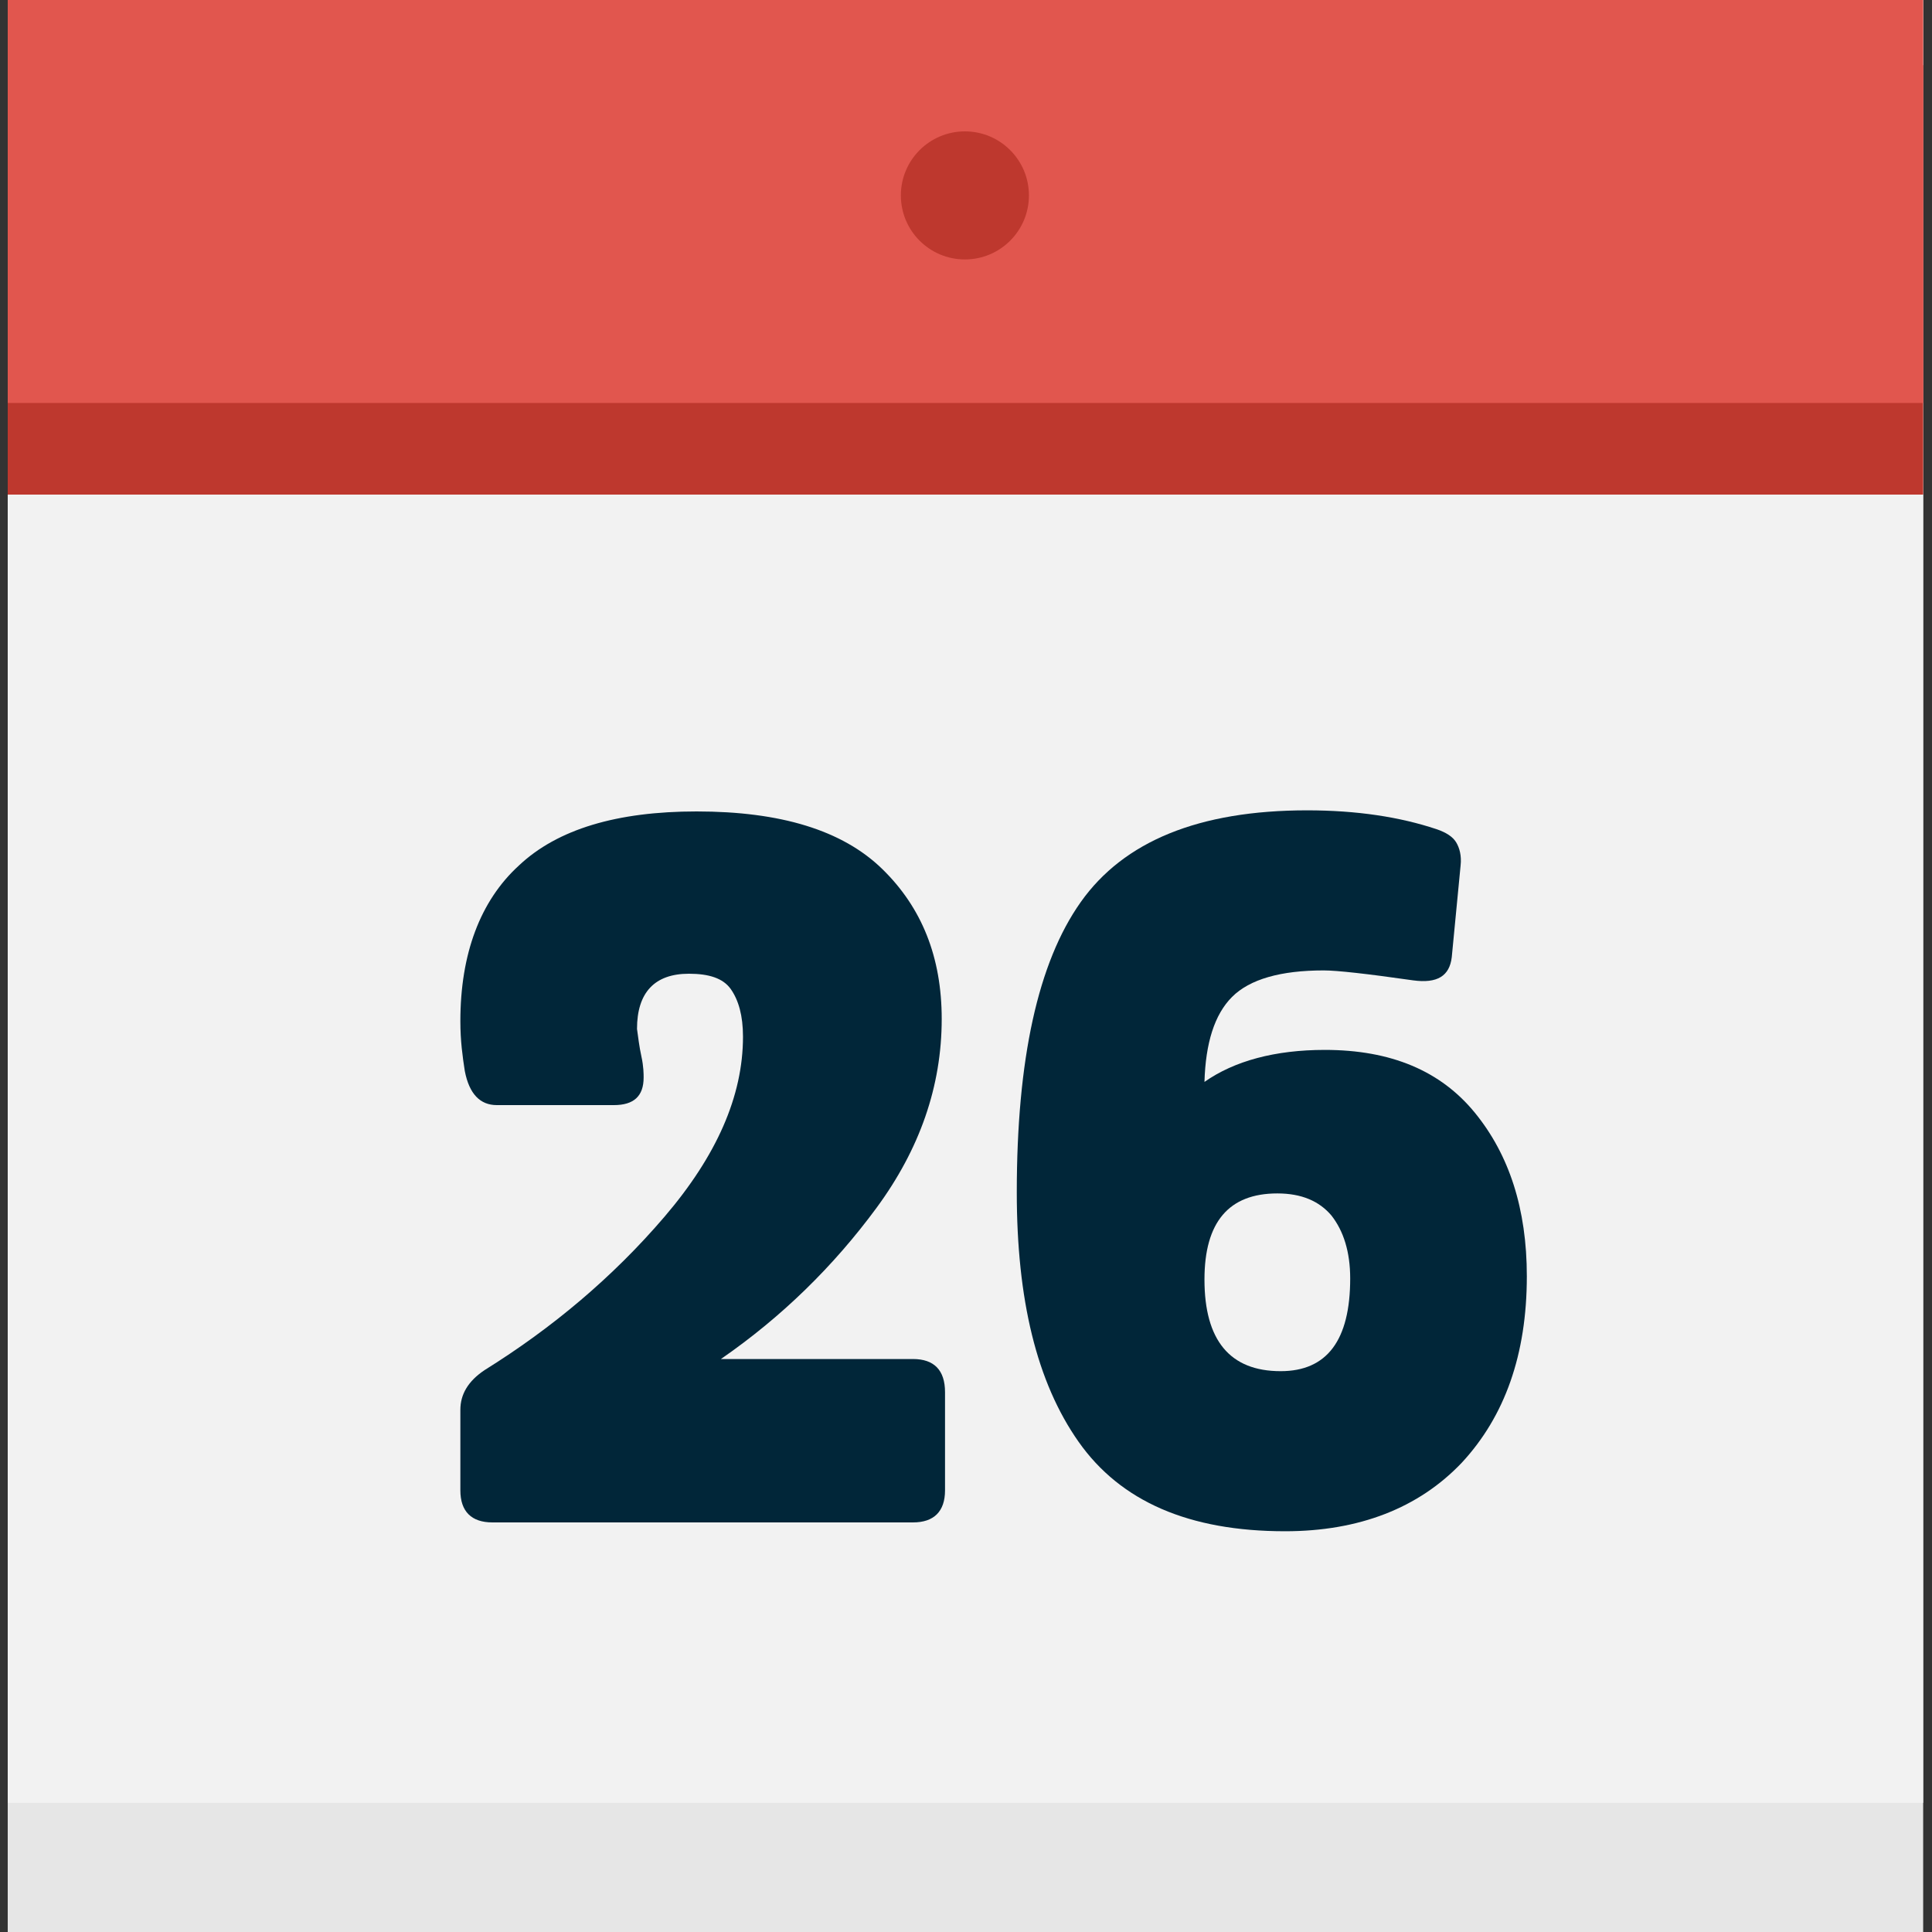 <?xml version="1.0" encoding="utf-8"?>
<!-- Generator: Adobe Illustrator 18.1.1, SVG Export Plug-In . SVG Version: 6.00 Build 0)  -->
<svg version="1.1" id="Layer_1" xmlns="http://www.w3.org/2000/svg" xmlns:xlink="http://www.w3.org/1999/xlink" x="0px" y="0px"
	 viewBox="0 0 175 175" enable-background="new 0 0 175 175" xml:space="preserve">
<rect x="0" y="0" width="175" height="175" fill="#333333" stroke="none"/>
<g>
	<rect x="0.7" y="0" fill="#E6E6E6" width="173.5" height="175"/>
	<rect x="0.7" y="0" fill="#F2F2F2" width="173.5" height="163.3"/>
	<rect x="0.7" y="5.9" fill="#BE382E" width="173.5" height="38.9"/>
	<rect x="0.7" y="0" fill="#E1564E" width="173.5" height="36.5"/>
	<circle fill="#BE382E" cx="87.4" cy="17.7" r="5.8"/>
	<g>
		<path fill="#012639" d="M58.1,95.7c0.2,0.9,0.2,1.6,0.2,1.9c0,1.7-0.9,2.5-2.7,2.5H45c-1.5,0-2.5-1-2.9-3.1
			c-0.2-1.3-0.4-2.7-0.4-4.5c0-6.1,1.8-10.9,5.3-14.1c3.5-3.3,8.9-4.9,16.1-4.9c7.6,0,13.2,1.7,16.8,5.2c3.6,3.5,5.4,8,5.4,13.6
			c0,6.1-2,11.8-5.9,17.1c-3.9,5.3-8.6,9.9-14.1,13.7h17.4c1.9,0,2.9,1,2.9,3v8.9c0,1.9-1,2.9-2.9,2.9H44.6c-1.9,0-2.9-1-2.9-2.9
			v-7.3c0-1.4,0.7-2.6,2.2-3.6c6.1-3.8,11.6-8.4,16.3-13.9c4.7-5.5,7.1-10.9,7.1-16.3c0-1.9-0.4-3.3-1.1-4.3c-0.7-1-2-1.4-3.8-1.4
			c-3.1,0-4.7,1.7-4.7,5C57.8,93.9,57.9,94.8,58.1,95.7z"/>
		<path fill="#012639" d="M119.9,87.9c-3.9,0-6.7,0.8-8.3,2.4c-1.6,1.6-2.4,4.2-2.5,7.7c2.7-1.9,6.4-2.9,10.9-2.9
			c6,0,10.5,1.9,13.6,5.7c3.1,3.8,4.7,8.7,4.7,14.8c0,7.1-2,12.7-5.9,16.9c-3.9,4.1-9.3,6.2-16,6.2c-8.7,0-14.9-2.7-18.7-8.1
			c-3.8-5.4-5.6-12.9-5.6-22.6c0-12,1.9-20.8,5.8-26.3c3.9-5.5,10.7-8.3,20.5-8.3c4.5,0,8.4,0.6,11.7,1.7c0.9,0.3,1.5,0.7,1.8,1.2
			c0.3,0.5,0.5,1.2,0.4,2.1l-0.8,8.3c-0.2,1.7-1.3,2.4-3.5,2.1C123.8,88.2,121.1,87.9,119.9,87.9z M122.3,115.8
			c0-2.4-0.6-4.3-1.7-5.7c-1.1-1.3-2.7-2-4.9-2c-4.4,0-6.6,2.6-6.6,7.8c0,5.5,2.3,8.3,6.9,8.3C120.2,124.2,122.3,121.4,122.3,115.8z
			"/>
	</g>
</g>
</svg>
